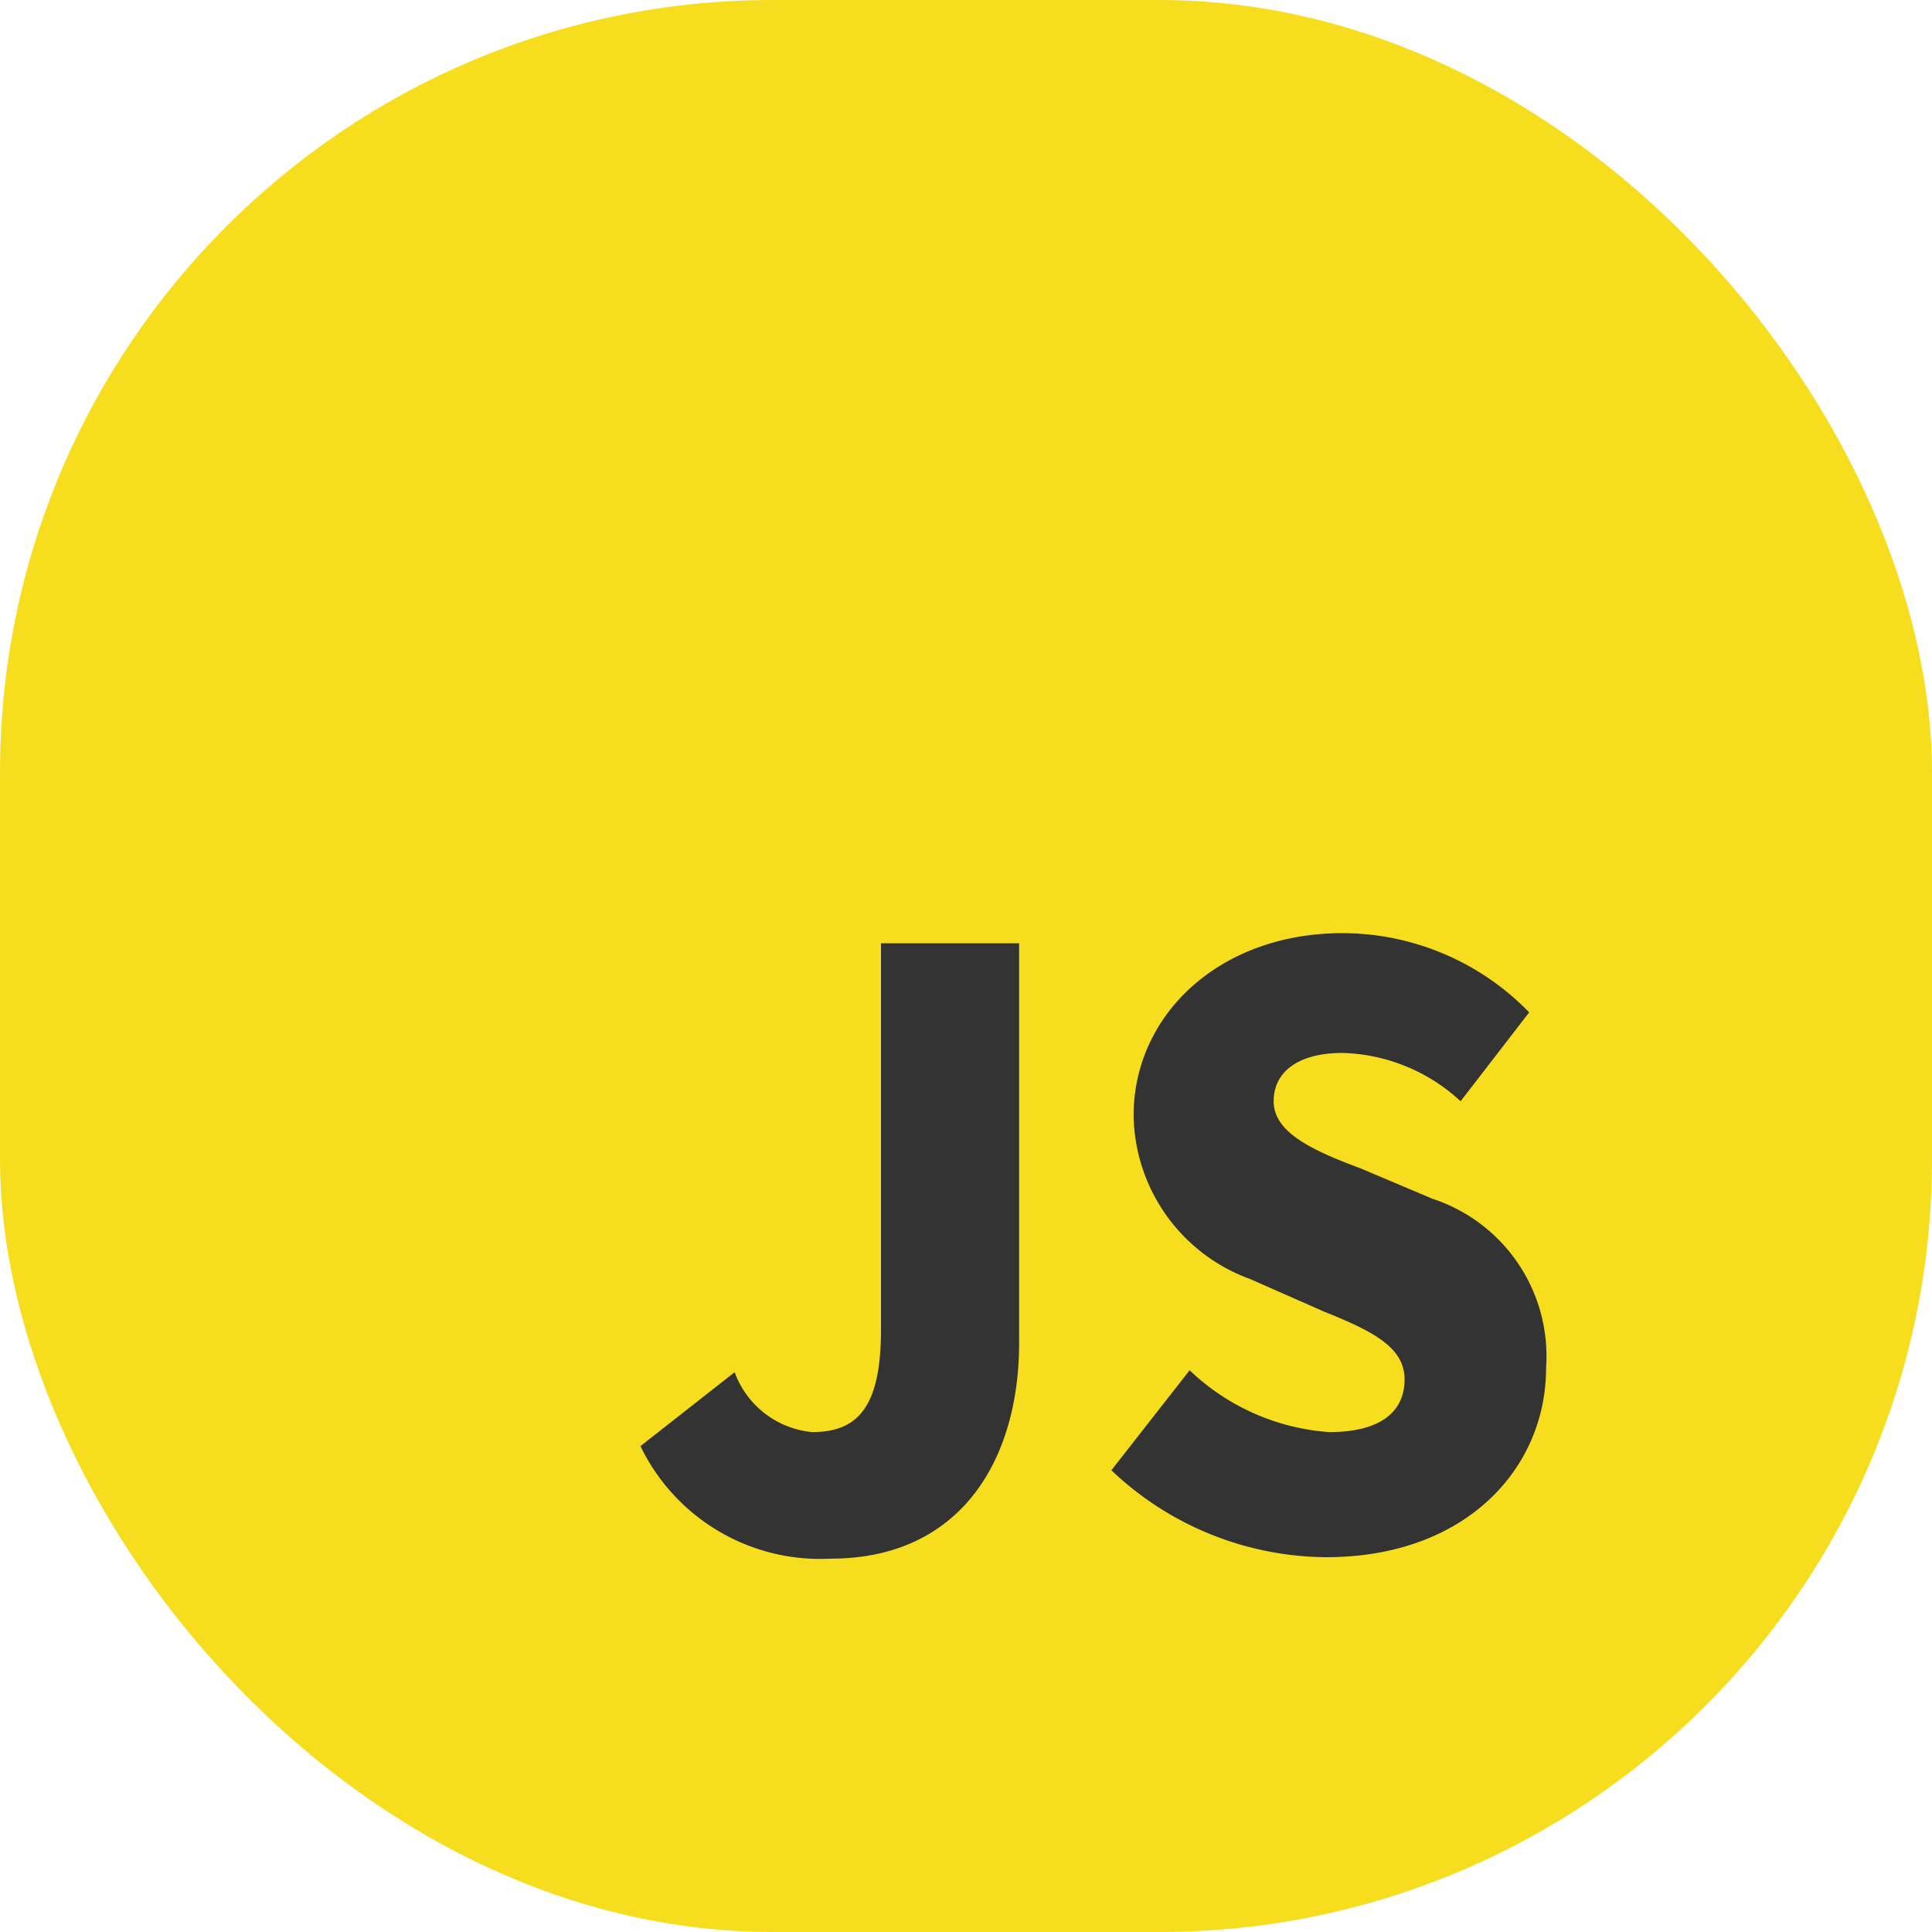 <svg id="Layer_1" data-name="Layer 1" xmlns="http://www.w3.org/2000/svg" viewBox="0 0 40 40"><defs><style>.cls-1{fill:#f6de1e;}.cls-2{fill:#333;}</style></defs><rect class="cls-1" width="40" height="40" rx="16"/><path class="cls-2" d="M13.25,29.84l1.95-1.53a1.9,1.9,0,0,0,1.6,1.24c.93,0,1.43-.49,1.43-2.12v-8h2.86v8.27c0,2.45-1.23,4.47-3.9,4.47A4.13,4.13,0,0,1,13.25,29.84Z" transform="translate(0.01 0.1)"/><path class="cls-2" d="M23,30.34l1.62-2.07a4.66,4.66,0,0,0,2.89,1.28c1.06,0,1.56-.42,1.56-1.09s-.66-1-1.68-1.41l-1.52-.67A3.66,3.66,0,0,1,23.46,23c0-2.1,1.79-3.78,4.32-3.78a5.39,5.39,0,0,1,3.87,1.64L30.23,22.7a3.74,3.74,0,0,0-2.45-1c-.88,0-1.42.37-1.42,1s.75,1,1.8,1.39l1.49.63A3.43,3.43,0,0,1,32,28.22c0,2.09-1.67,3.92-4.55,3.92A6.51,6.51,0,0,1,23,30.34Z" transform="translate(0.01 0.1)"/></svg>